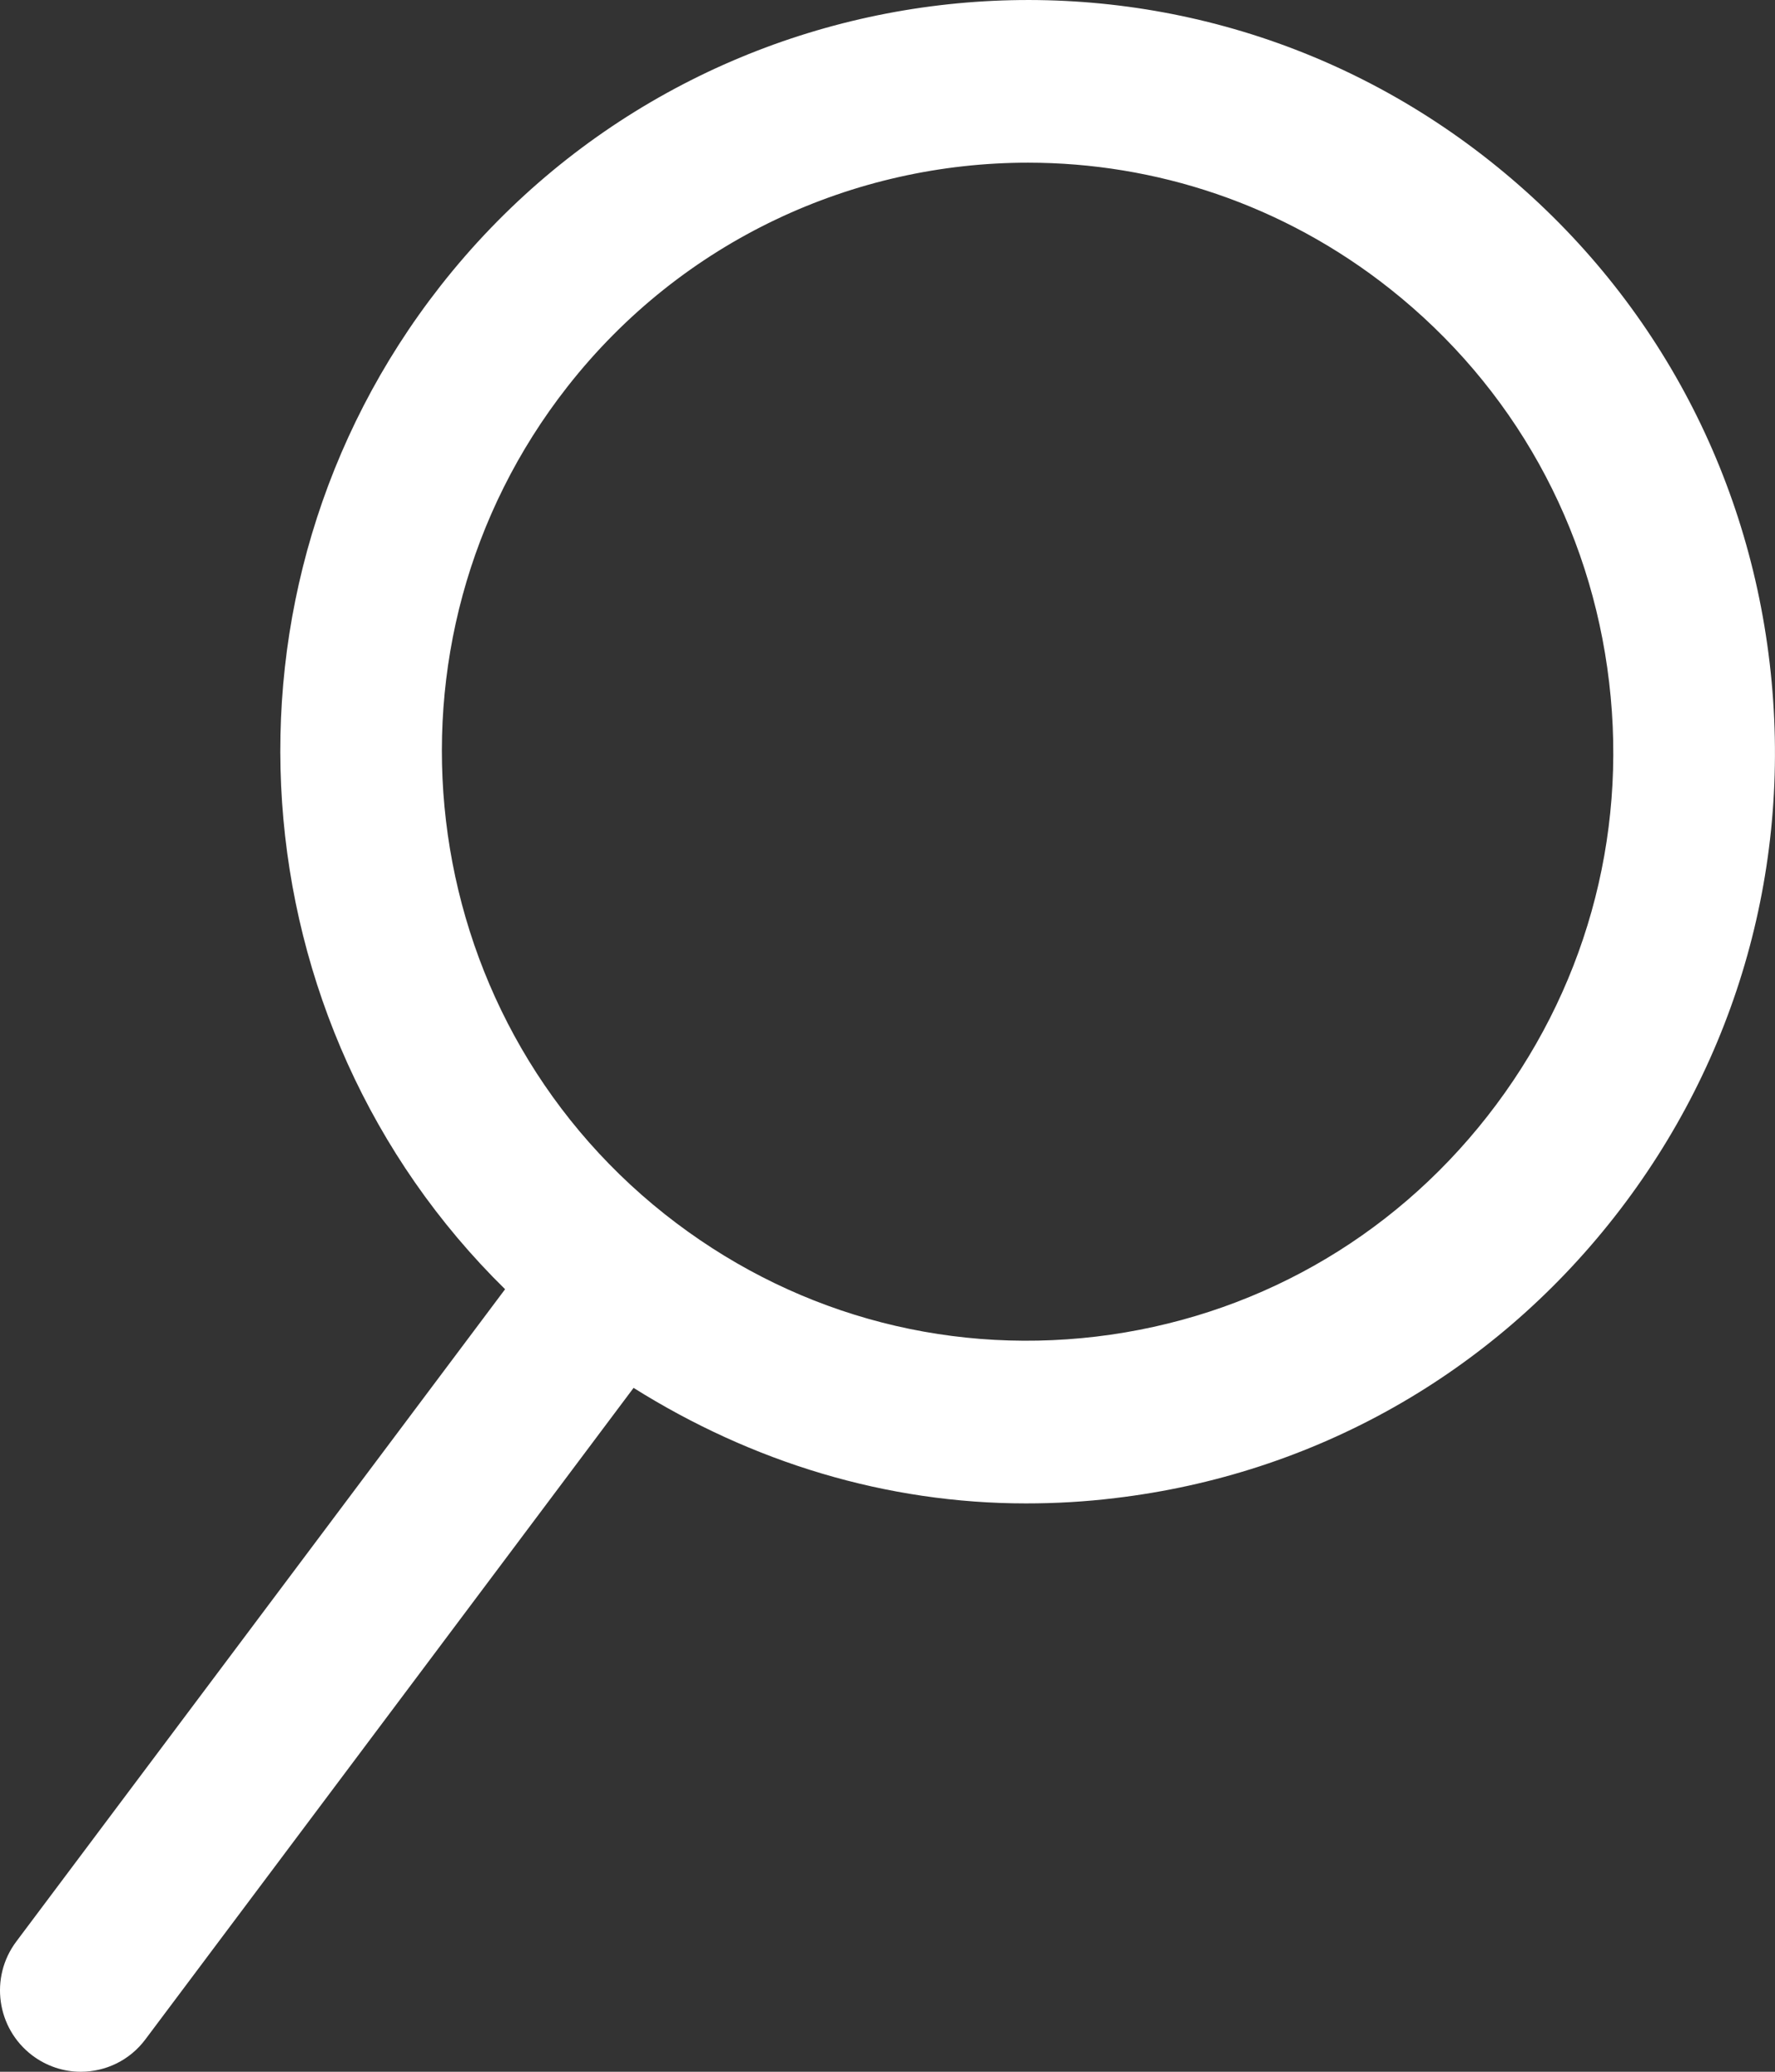 <svg width="18" height="21" viewBox="0 0 18 21" fill="none" xmlns="http://www.w3.org/2000/svg">
<rect x="0" y="0" width="18" height="21" fill="#333333" stroke="none"/>
<path fill-rule="evenodd" clip-rule="evenodd" d="M17.946 6.722C17.709 4.701 16.702 2.894 15.112 1.634C11.832 -0.968 7.055 -0.401 4.466 2.899C2.047 5.986 2.385 10.383 5.122 13.068L0.166 19.679C-0.108 20.043 -0.035 20.56 0.327 20.834C0.474 20.945 0.647 21 0.819 21C1.068 21 1.314 20.887 1.475 20.671L6.425 14.068C7.627 14.822 8.989 15.239 10.404 15.239C10.704 15.239 11.007 15.222 11.309 15.185C13.32 14.946 15.118 13.934 16.371 12.336C17.625 10.737 18.184 8.744 17.946 6.722ZM15.083 11.315C14.101 12.568 12.692 13.36 11.117 13.548C9.539 13.735 7.987 13.294 6.741 12.307C4.169 10.268 3.726 6.506 5.754 3.92C6.924 2.428 8.666 1.649 10.425 1.649C11.713 1.649 13.009 2.067 14.097 2.929C15.343 3.916 16.132 5.332 16.318 6.916C16.505 8.5 16.066 10.062 15.083 11.315Z" fill="white"/>
</svg>
